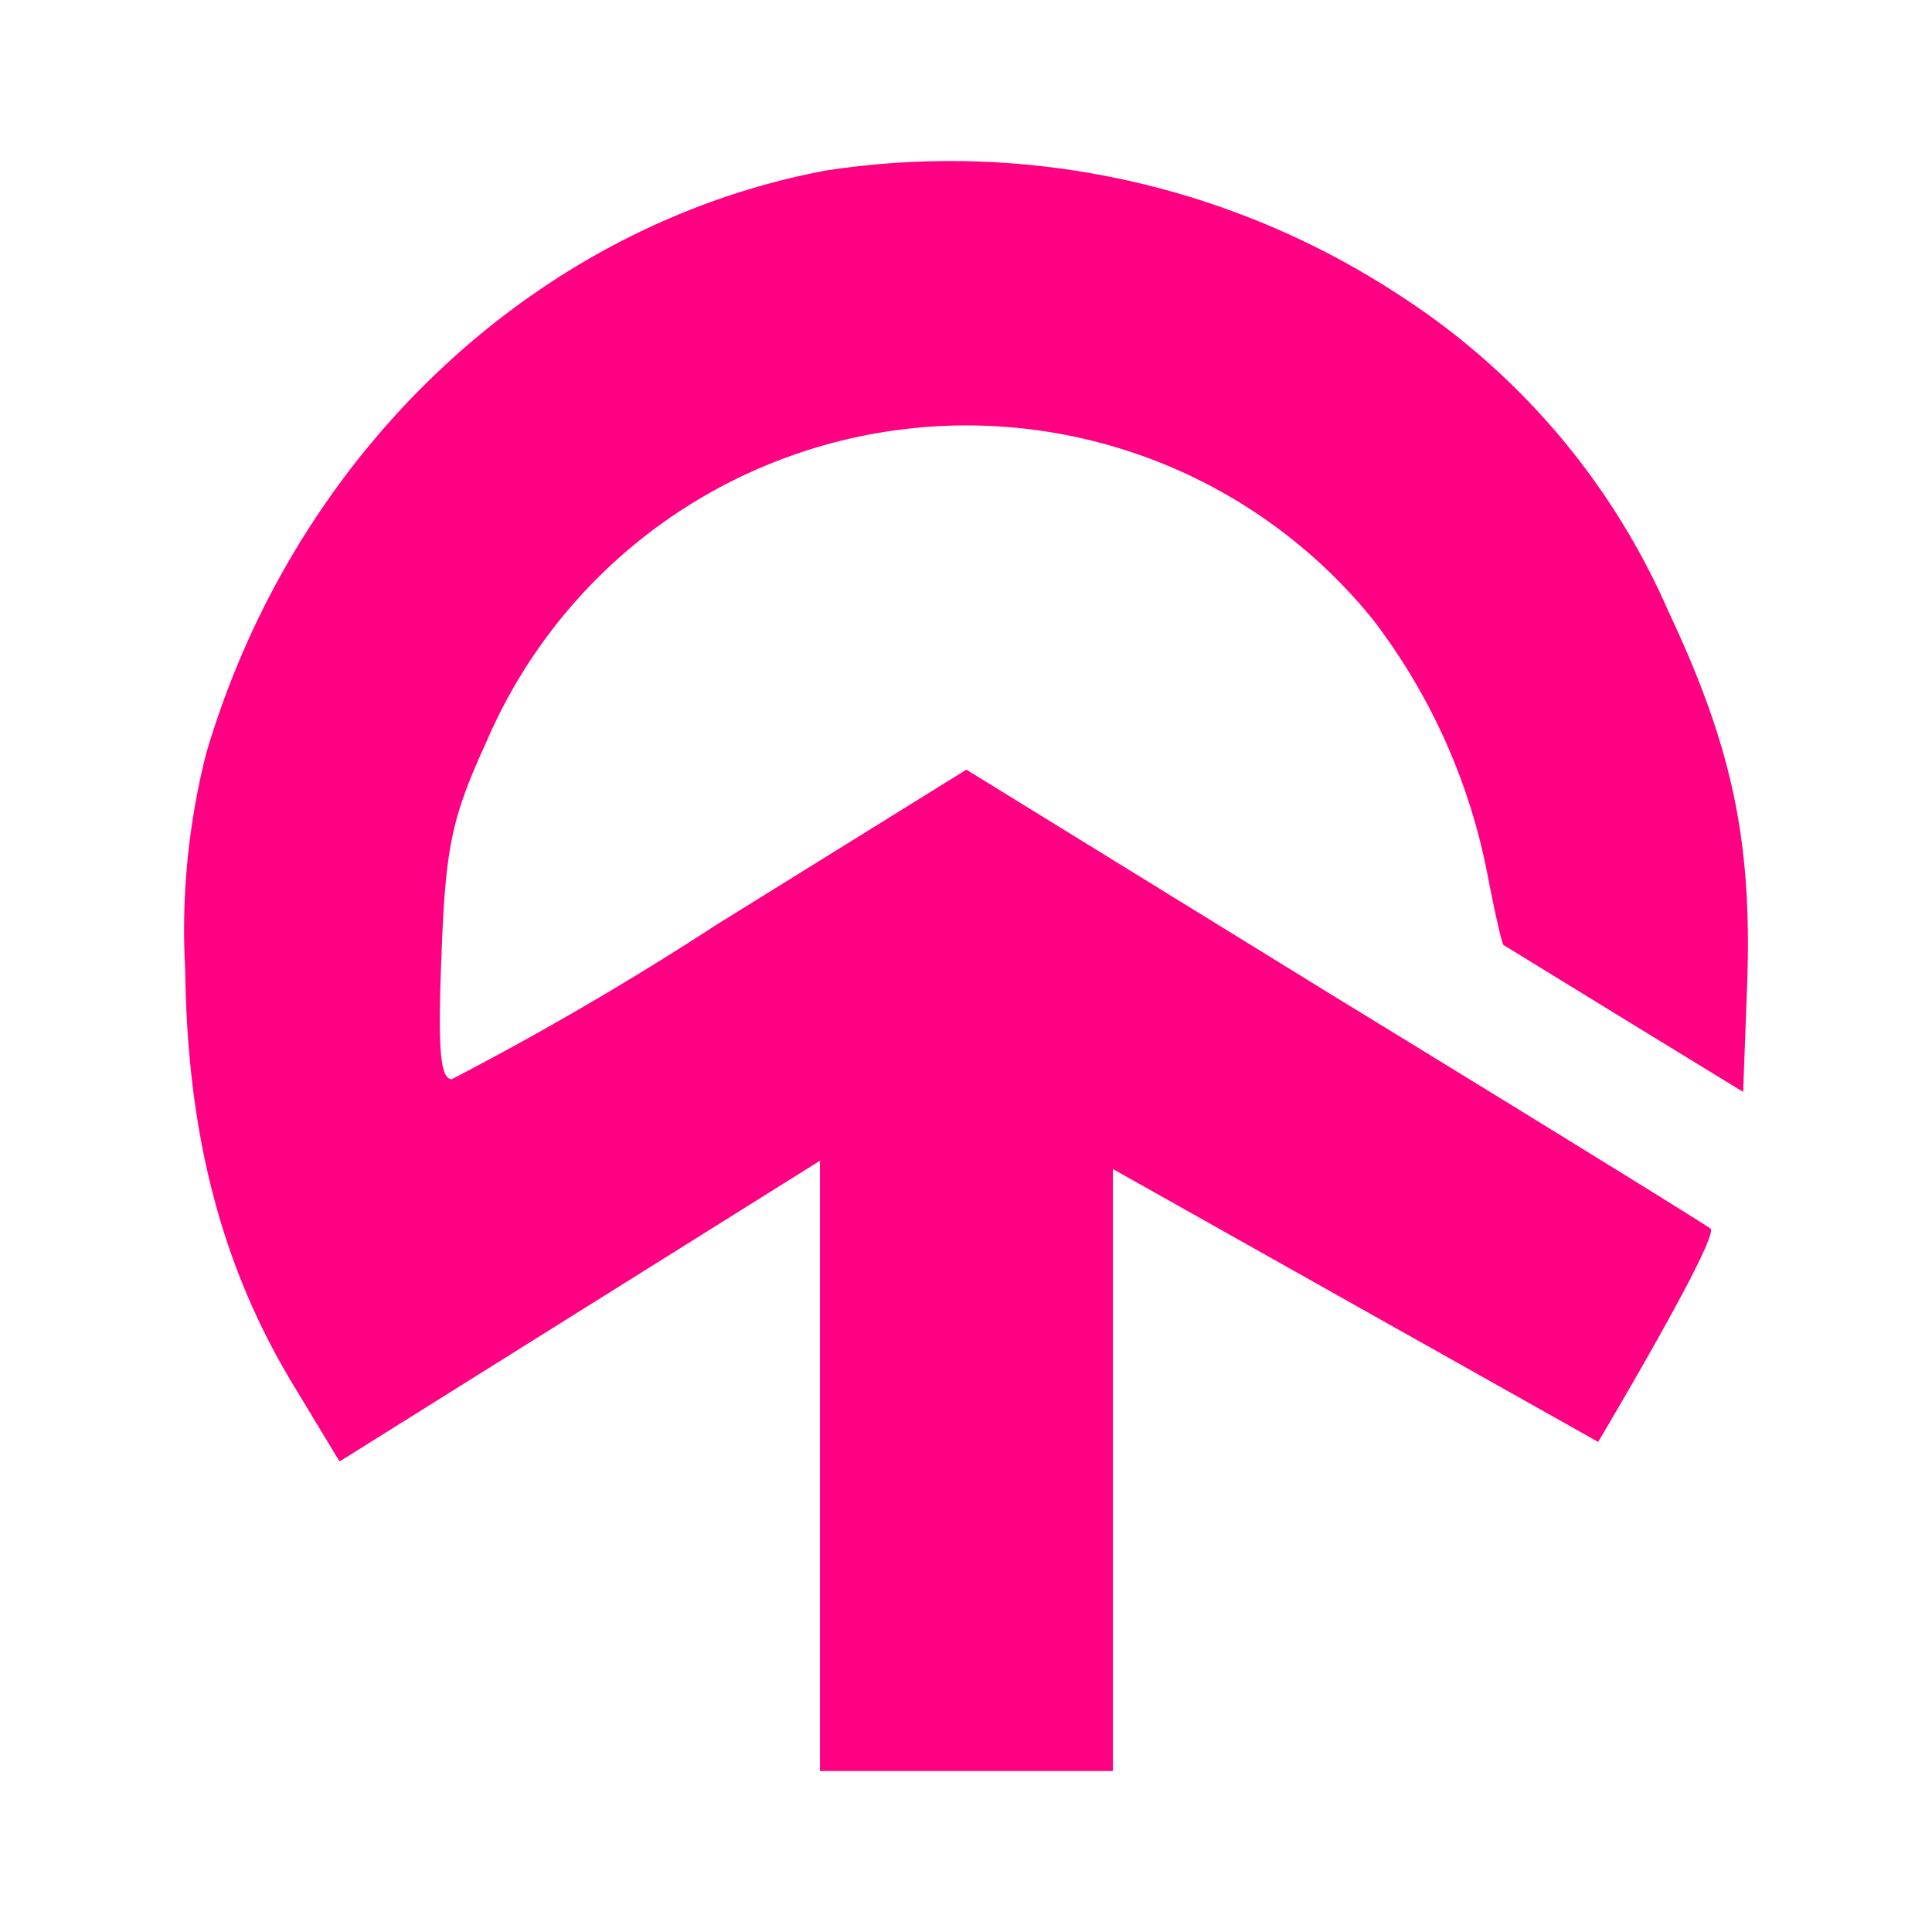 <svg xmlns="http://www.w3.org/2000/svg" xmlns:xlink="http://www.w3.org/1999/xlink" width="24" height="24" viewBox="0 0 24 24"><path fill="#FF0083" d="M10.283 2.114c-3.603.667-6.61 3.48-7.72 7.24a8.9 8.9 0 0 0-.262 2.7c.025 2.05.455 3.705 1.371 5.197l.546.904l5.968-3.736V22h3.639v-7.478l6.028 3.39s1.516-2.547 1.395-2.65c-.03-.03-2.129-1.328-4.658-2.875l-4.585-2.826l-3.099 1.923a39 39 0 0 1-3.293 1.922c-.146 0-.176-.382-.128-1.552c.049-1.335.128-1.699.552-2.626a6.49 6.49 0 0 1 11.02-1.529a7.56 7.56 0 0 1 1.42 3.16c.09.467.181.867.2.88l1.51.927l1.467.898l.049-1.31c.067-1.795-.182-2.972-.977-4.658a8.9 8.9 0 0 0-3.269-3.881a10.18 10.18 0 0 0-7.168-1.601z"/></svg>